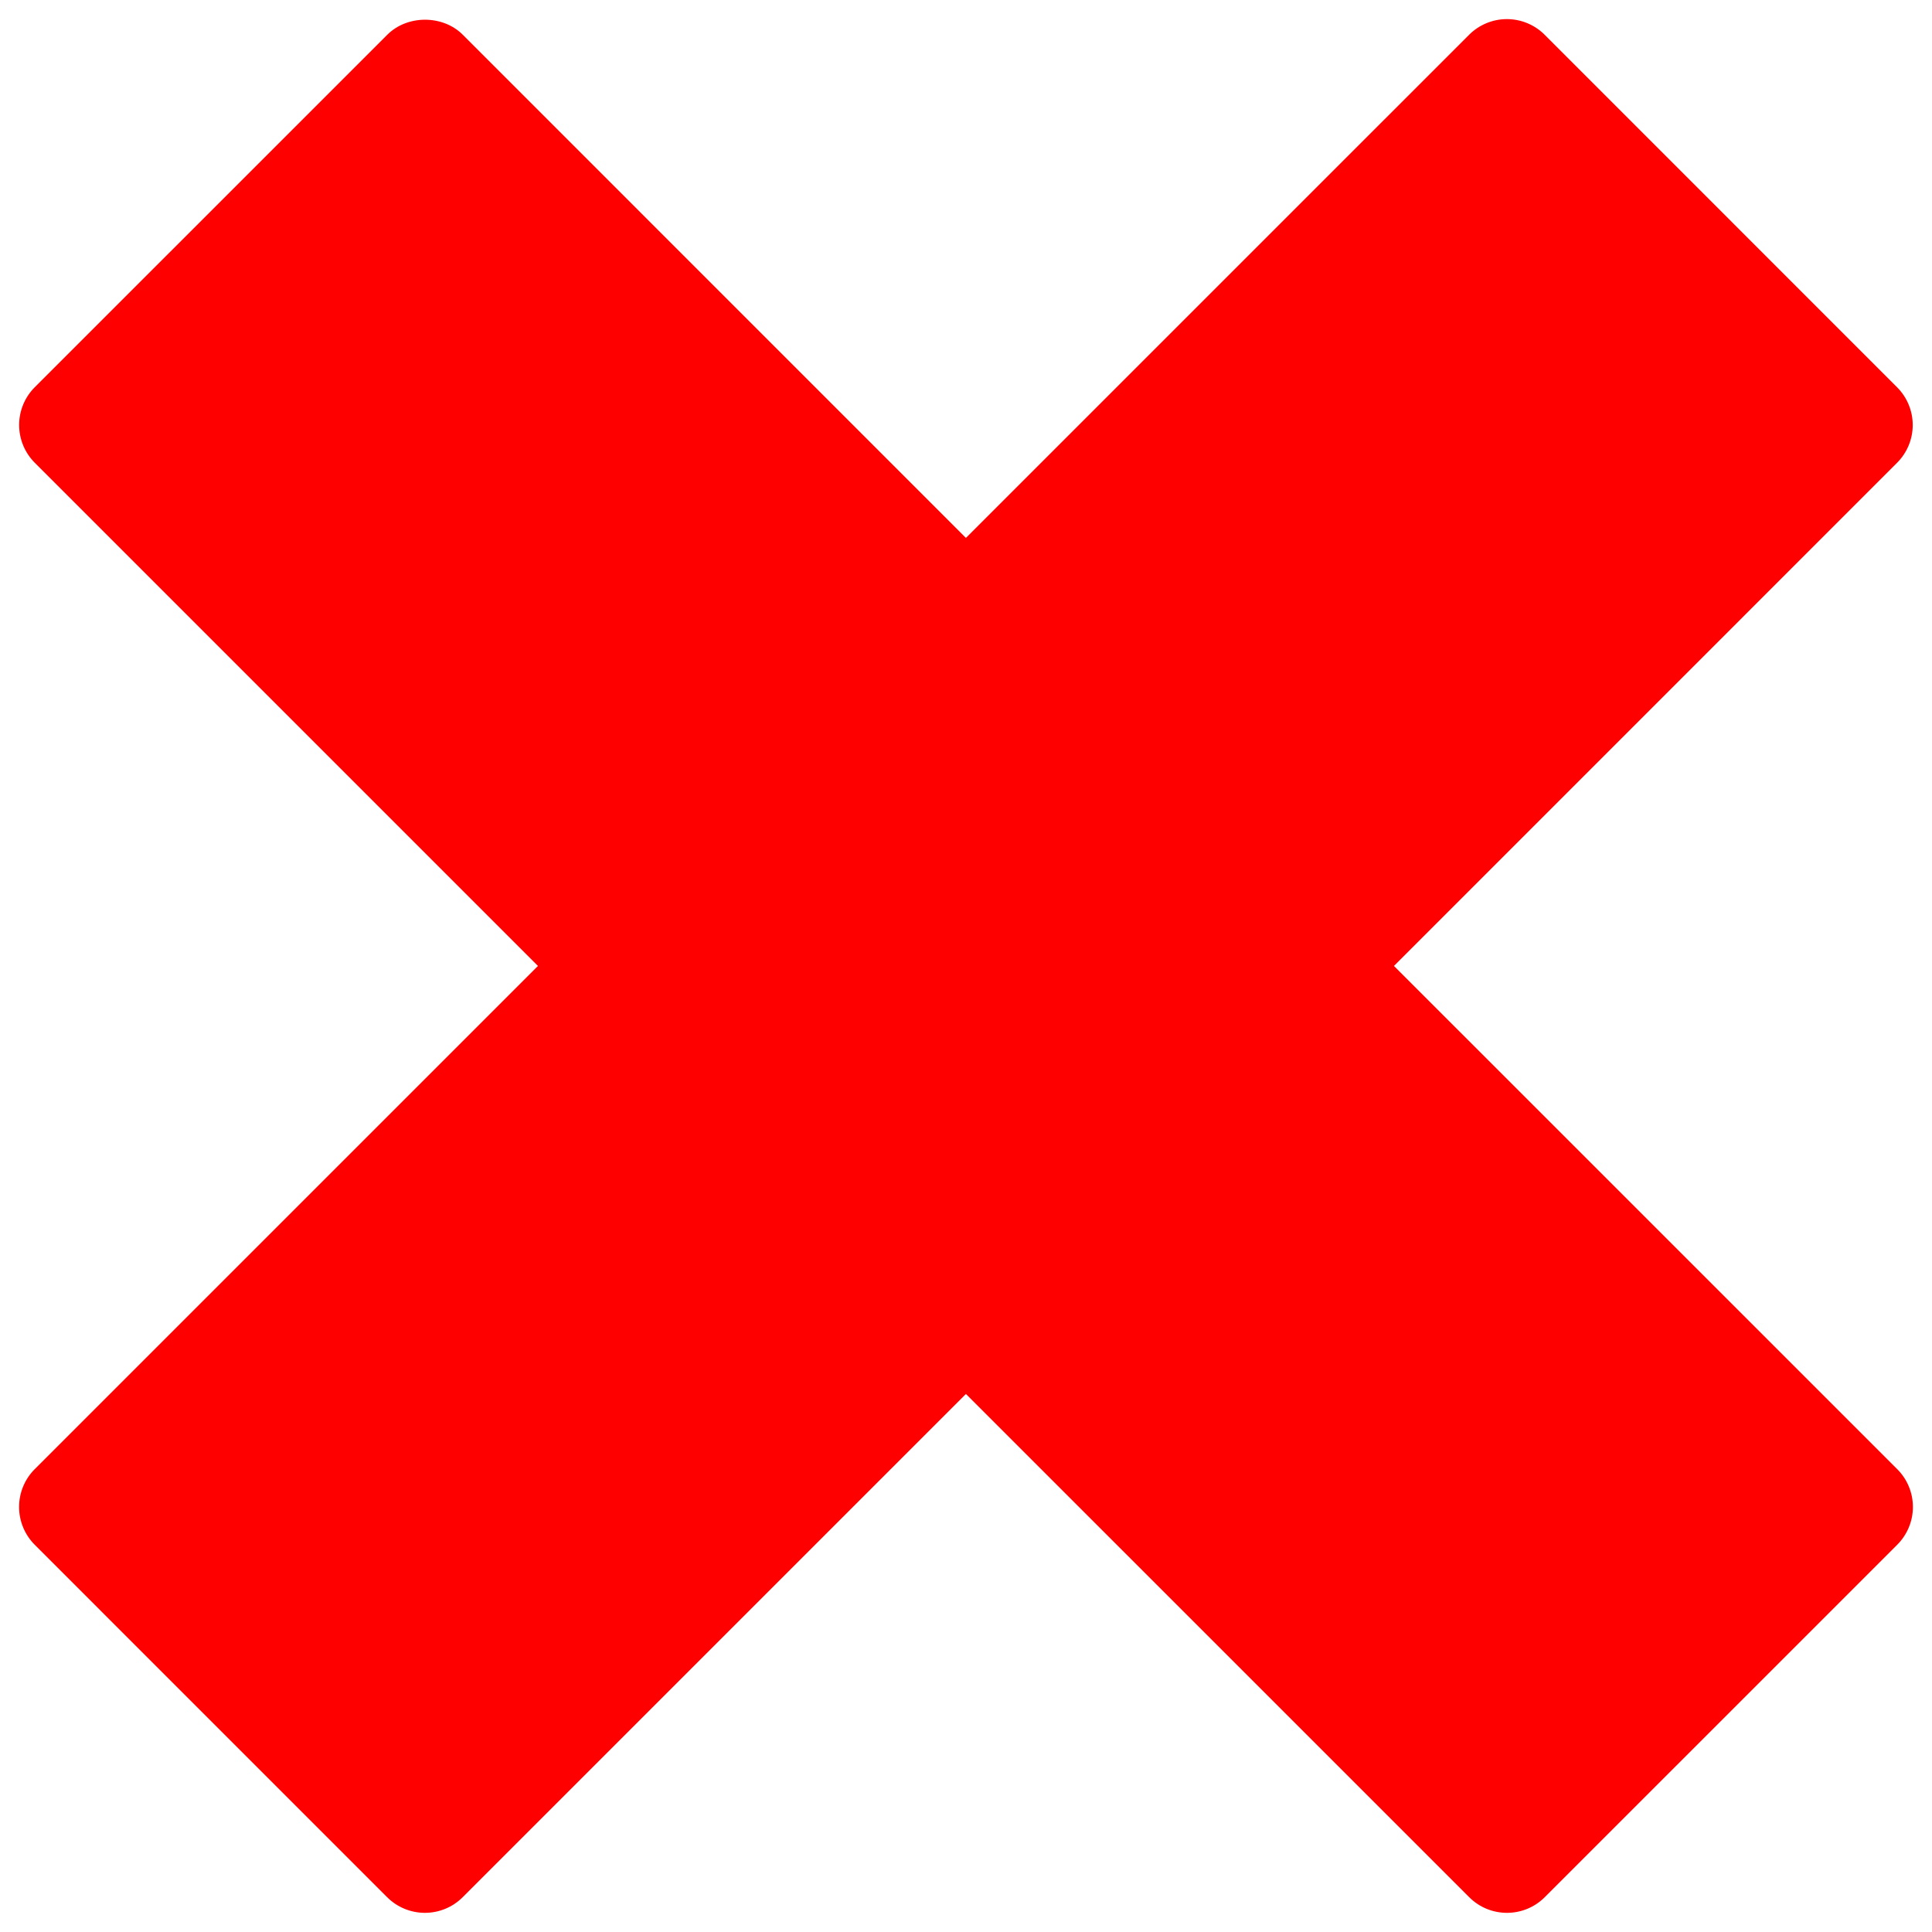 <svg width="72" height="72" viewBox="0 0 72 72" fill="none" xmlns="http://www.w3.org/2000/svg">
<path d="M70.705 54.752L51.949 35.998L70.699 17.246C71.072 16.872 71.282 16.367 71.282 15.839C71.282 15.312 71.072 14.806 70.699 14.433L57.564 1.295C57.191 0.922 56.685 0.712 56.157 0.712C55.63 0.712 55.124 0.922 54.75 1.295L35.997 20.047L17.247 1.295C16.501 0.548 15.18 0.548 14.433 1.295L1.295 14.431C0.922 14.804 0.713 15.31 0.713 15.838C0.713 16.365 0.922 16.871 1.295 17.245L20.048 35.998L1.292 54.753C0.92 55.126 0.711 55.632 0.711 56.16C0.711 56.687 0.92 57.193 1.292 57.567L14.428 70.704C14.802 71.077 15.308 71.286 15.835 71.286C16.363 71.286 16.869 71.077 17.242 70.704L35.997 51.949L54.753 70.703C55.142 71.091 55.649 71.286 56.16 71.286C56.671 71.286 57.179 71.091 57.568 70.703L70.706 57.566C71.079 57.192 71.289 56.686 71.289 56.158C71.288 55.631 71.079 55.125 70.705 54.752Z" fill="#FF0000"/>
</svg>

